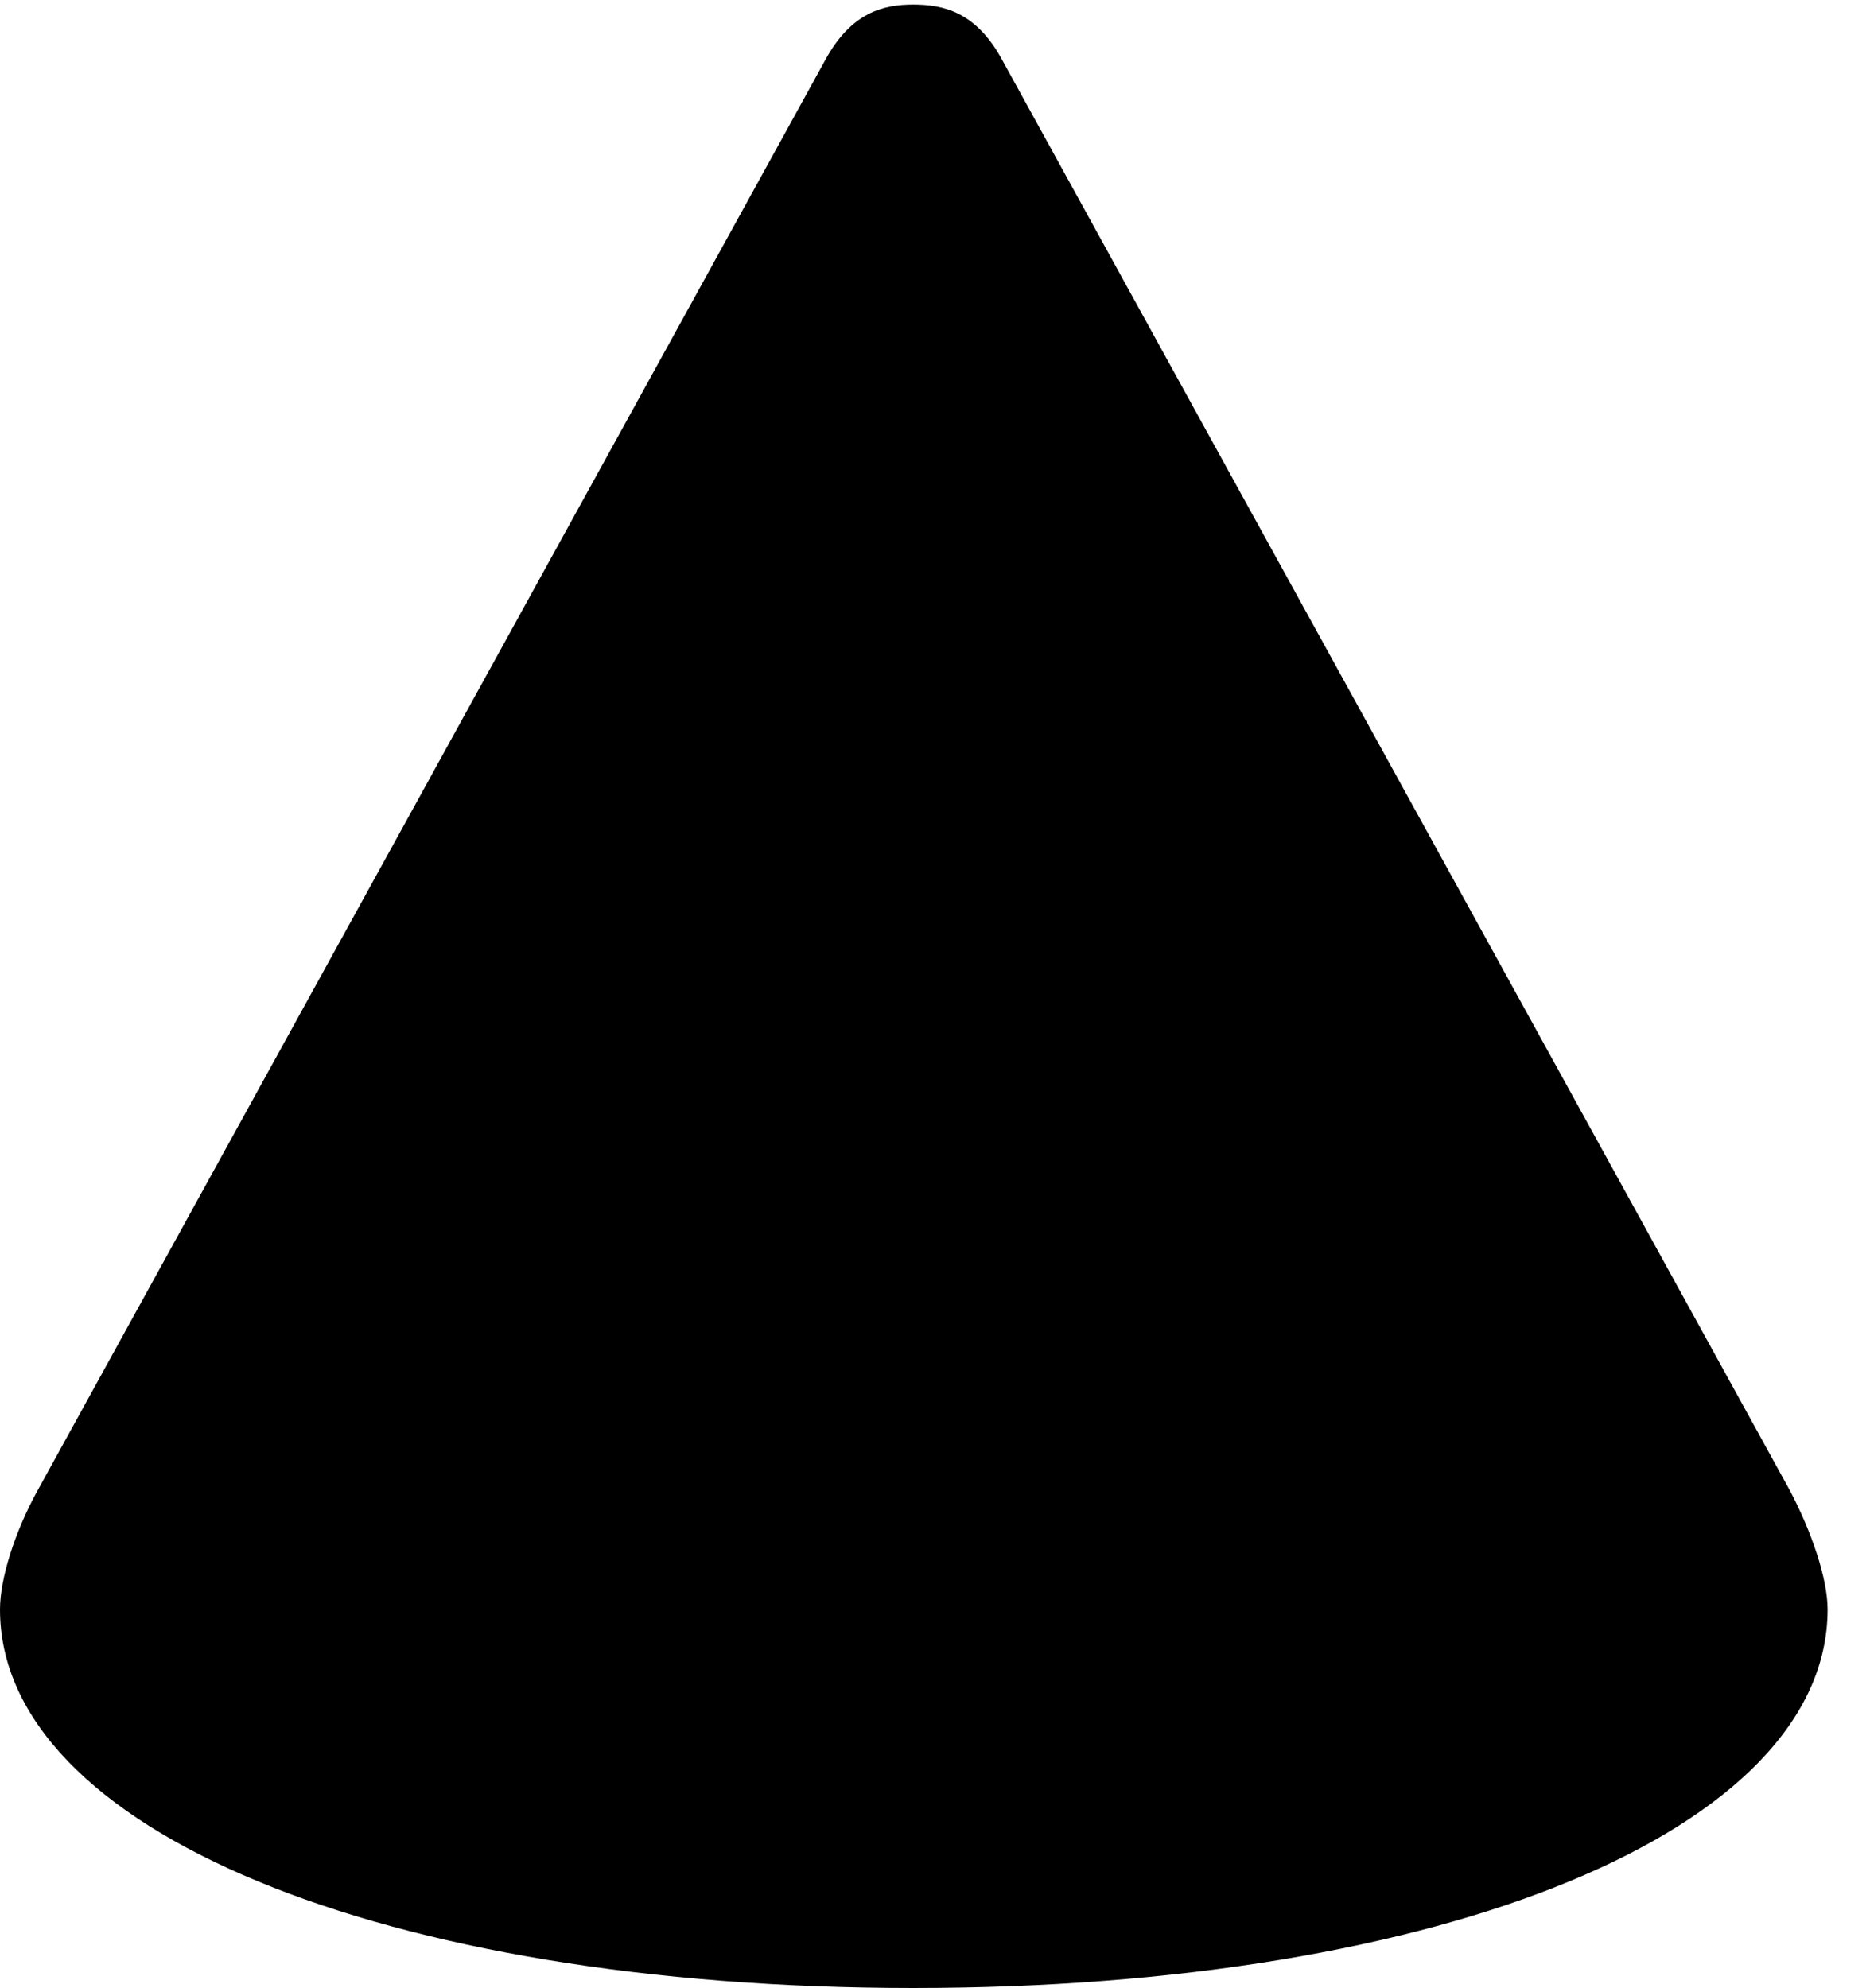 <svg version="1.1" xmlns="http://www.w3.org/2000/svg" xmlns:xlink="http://www.w3.org/1999/xlink" width="15.918" height="16.924" viewBox="0 0 15.918 16.924">
 <g>
  <rect height="16.924" opacity="0" width="15.918" x="0" y="0"/>
  <path d="M0 13.701C0 15.576 3.262 16.924 7.773 16.924C12.295 16.924 15.557 15.576 15.557 13.701C15.557 13.438 15.42 13.037 15.234 12.685L8.535 0.518C8.311 0.098 8.027 0.039 7.773 0.039C7.529 0.039 7.246 0.098 7.021 0.518L0.322 12.685C0.127 13.037 0 13.438 0 13.701Z" fill="currentColor"/>
 </g>
</svg>
